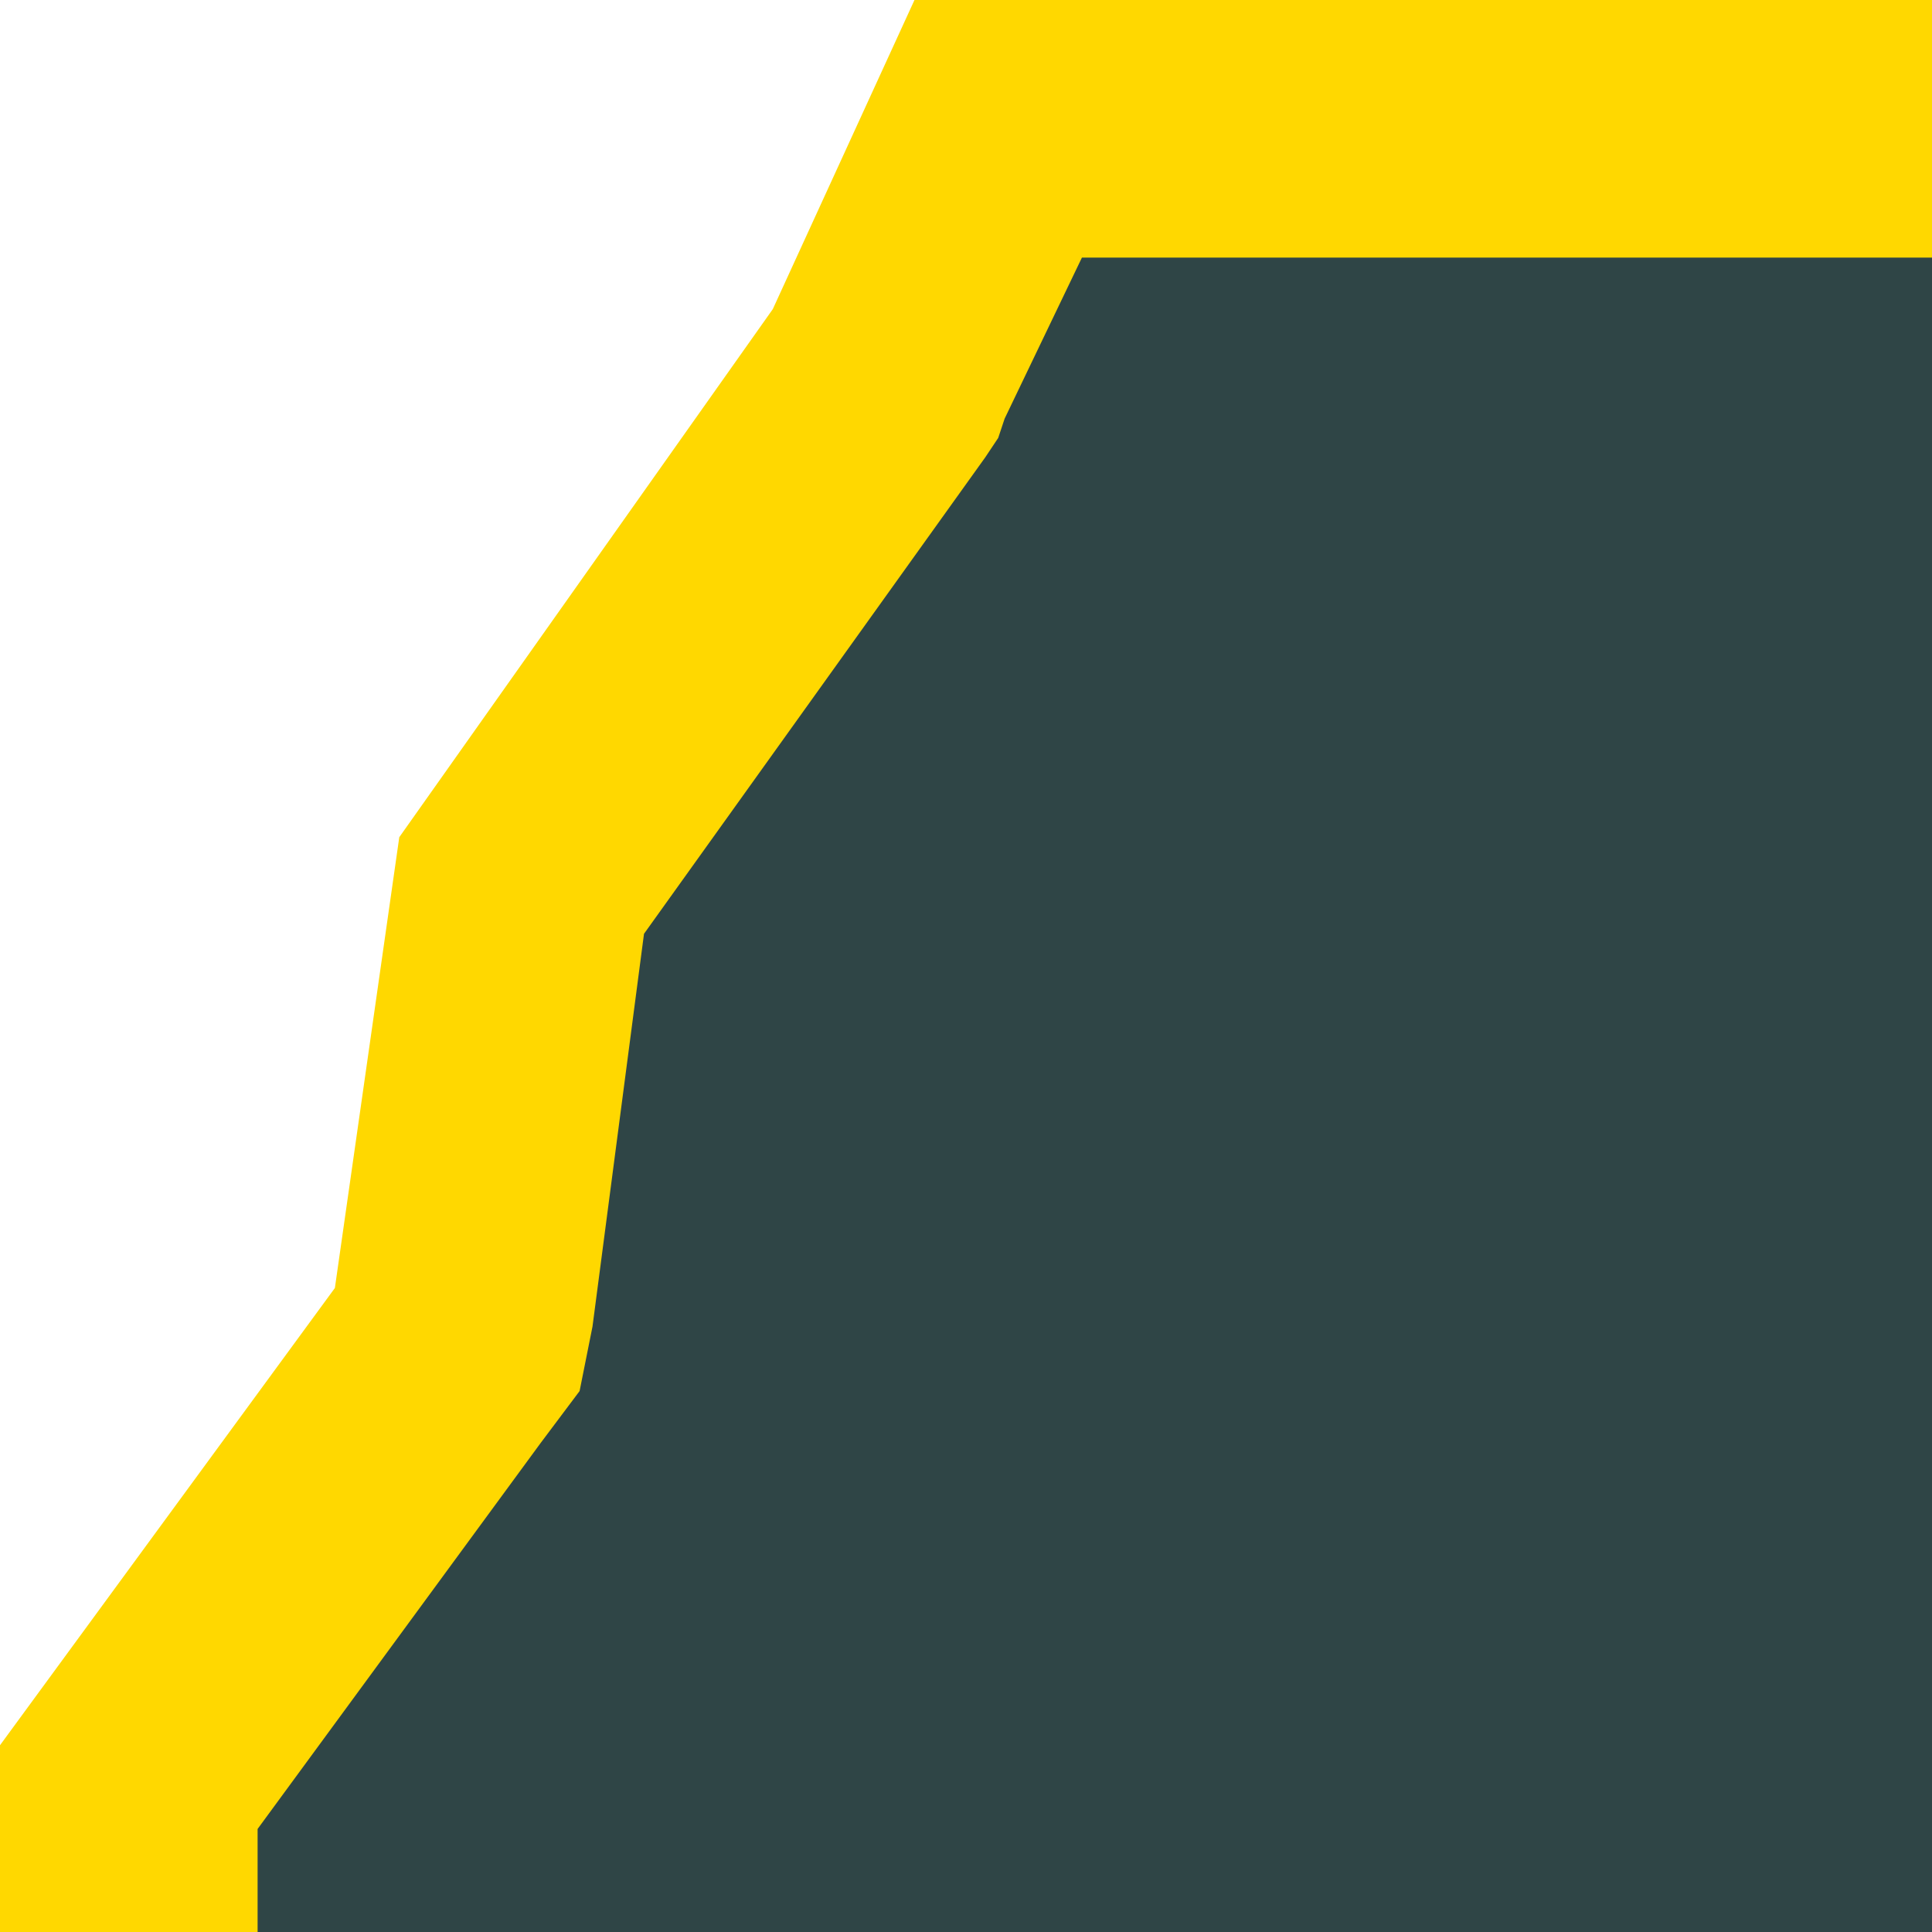 <svg xmlns="http://www.w3.org/2000/svg" viewBox="0 0 30 30" preserveAspectRatio="none"><switch><g><path fill="#2f4546" d="M1 30v-2.5l5.2-7.1 1-7 5.7-8.1L14.8 1H30v29z"/><path fill="#ffd800" d="M4 30v-1.6l4.4-6 .6-.8.2-1 .8-6.1 5.3-7.4.2-.3.1-.3L16.8 4H30V0H14.2L12 4.8 6.2 13l-1 7L0 27.1V30z"/></g></switch></svg>